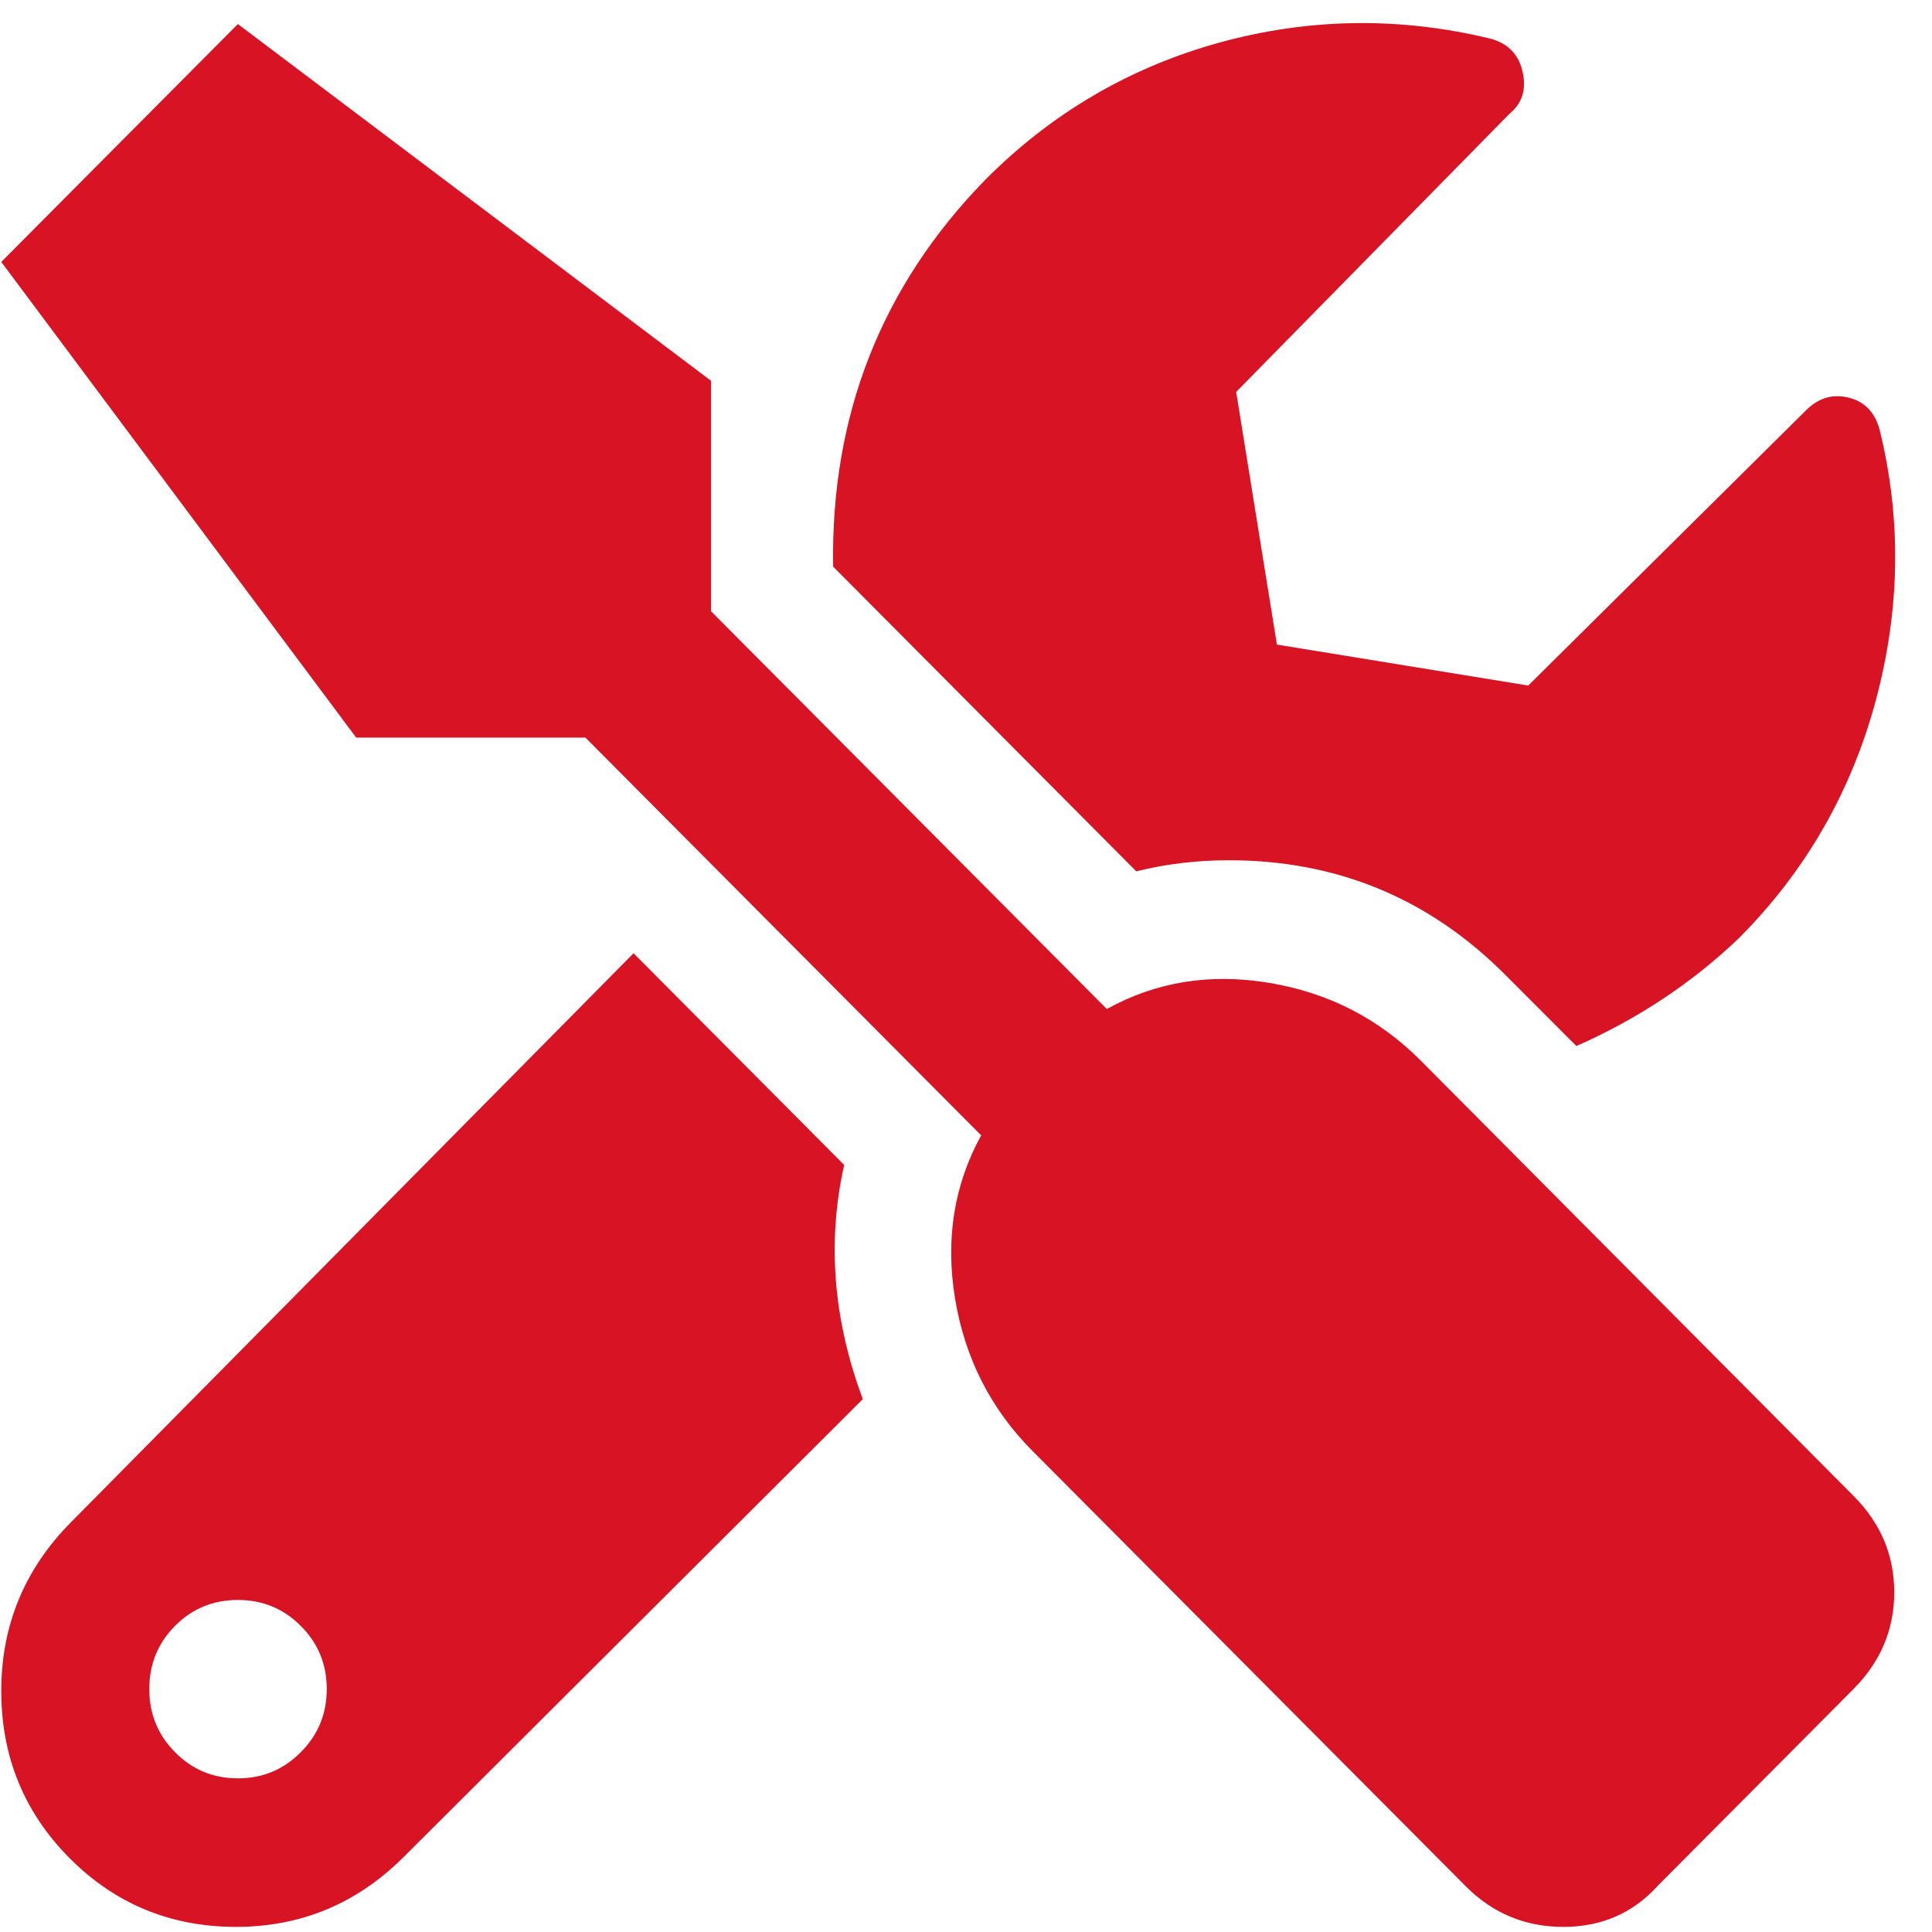 <svg width="49" height="49" viewBox="0 0 49 49" fill="none" xmlns="http://www.w3.org/2000/svg">
<path d="M36.039 26.905L47.008 37.938C47.697 38.626 48.042 39.442 48.042 40.384C48.042 41.327 47.697 42.145 47.008 42.838L42.041 47.831C41.414 48.524 40.616 48.87 39.647 48.87C38.678 48.87 37.851 48.524 37.166 47.831L26.191 36.805C25.128 35.737 24.472 34.448 24.223 32.938C23.974 31.432 24.195 30.051 24.884 28.795L14.848 18.708H9.034L0.032 6.643L6.033 0.61L18.035 9.659V15.504L28.071 25.591C29.32 24.899 30.694 24.678 32.192 24.928C33.694 25.178 34.977 25.837 36.039 26.905ZM31.165 21.818C30.351 21.818 29.569 21.912 28.818 22.099L21.13 14.371C21.067 10.537 22.35 7.27 24.977 4.571C26.662 2.873 28.647 1.709 30.931 1.079C33.212 0.454 35.508 0.422 37.82 0.985C38.26 1.111 38.526 1.394 38.62 1.837C38.713 2.275 38.604 2.621 38.293 2.876L31.352 9.94L32.385 16.348L38.76 17.387L45.795 10.416C46.106 10.099 46.464 9.987 46.868 10.081C47.277 10.175 47.544 10.443 47.668 10.886C48.228 13.147 48.197 15.439 47.575 17.763C46.948 20.091 45.79 22.102 44.101 23.795C42.914 24.93 41.54 25.842 39.98 26.53L38.193 24.74C36.259 22.792 33.917 21.818 31.165 21.818ZM16.068 24.177L21.41 29.546C20.974 31.494 21.132 33.474 21.883 35.485L10.254 47.081C9.067 48.274 7.644 48.87 5.986 48.87C4.328 48.87 2.921 48.289 1.765 47.127C0.61 45.966 0.032 44.551 0.032 42.885C0.032 41.218 0.625 39.788 1.812 38.595L16.068 24.177ZM4.439 44.44C4.875 44.882 5.406 45.103 6.033 45.103C6.66 45.103 7.191 44.882 7.627 44.44C8.067 44.002 8.287 43.468 8.287 42.838C8.287 42.208 8.067 41.674 7.627 41.236C7.191 40.798 6.66 40.579 6.033 40.579C5.406 40.579 4.875 40.798 4.439 41.236C4.004 41.674 3.786 42.208 3.786 42.838C3.786 43.468 4.004 44.002 4.439 44.44Z" fill="#D81324"/>
</svg>
